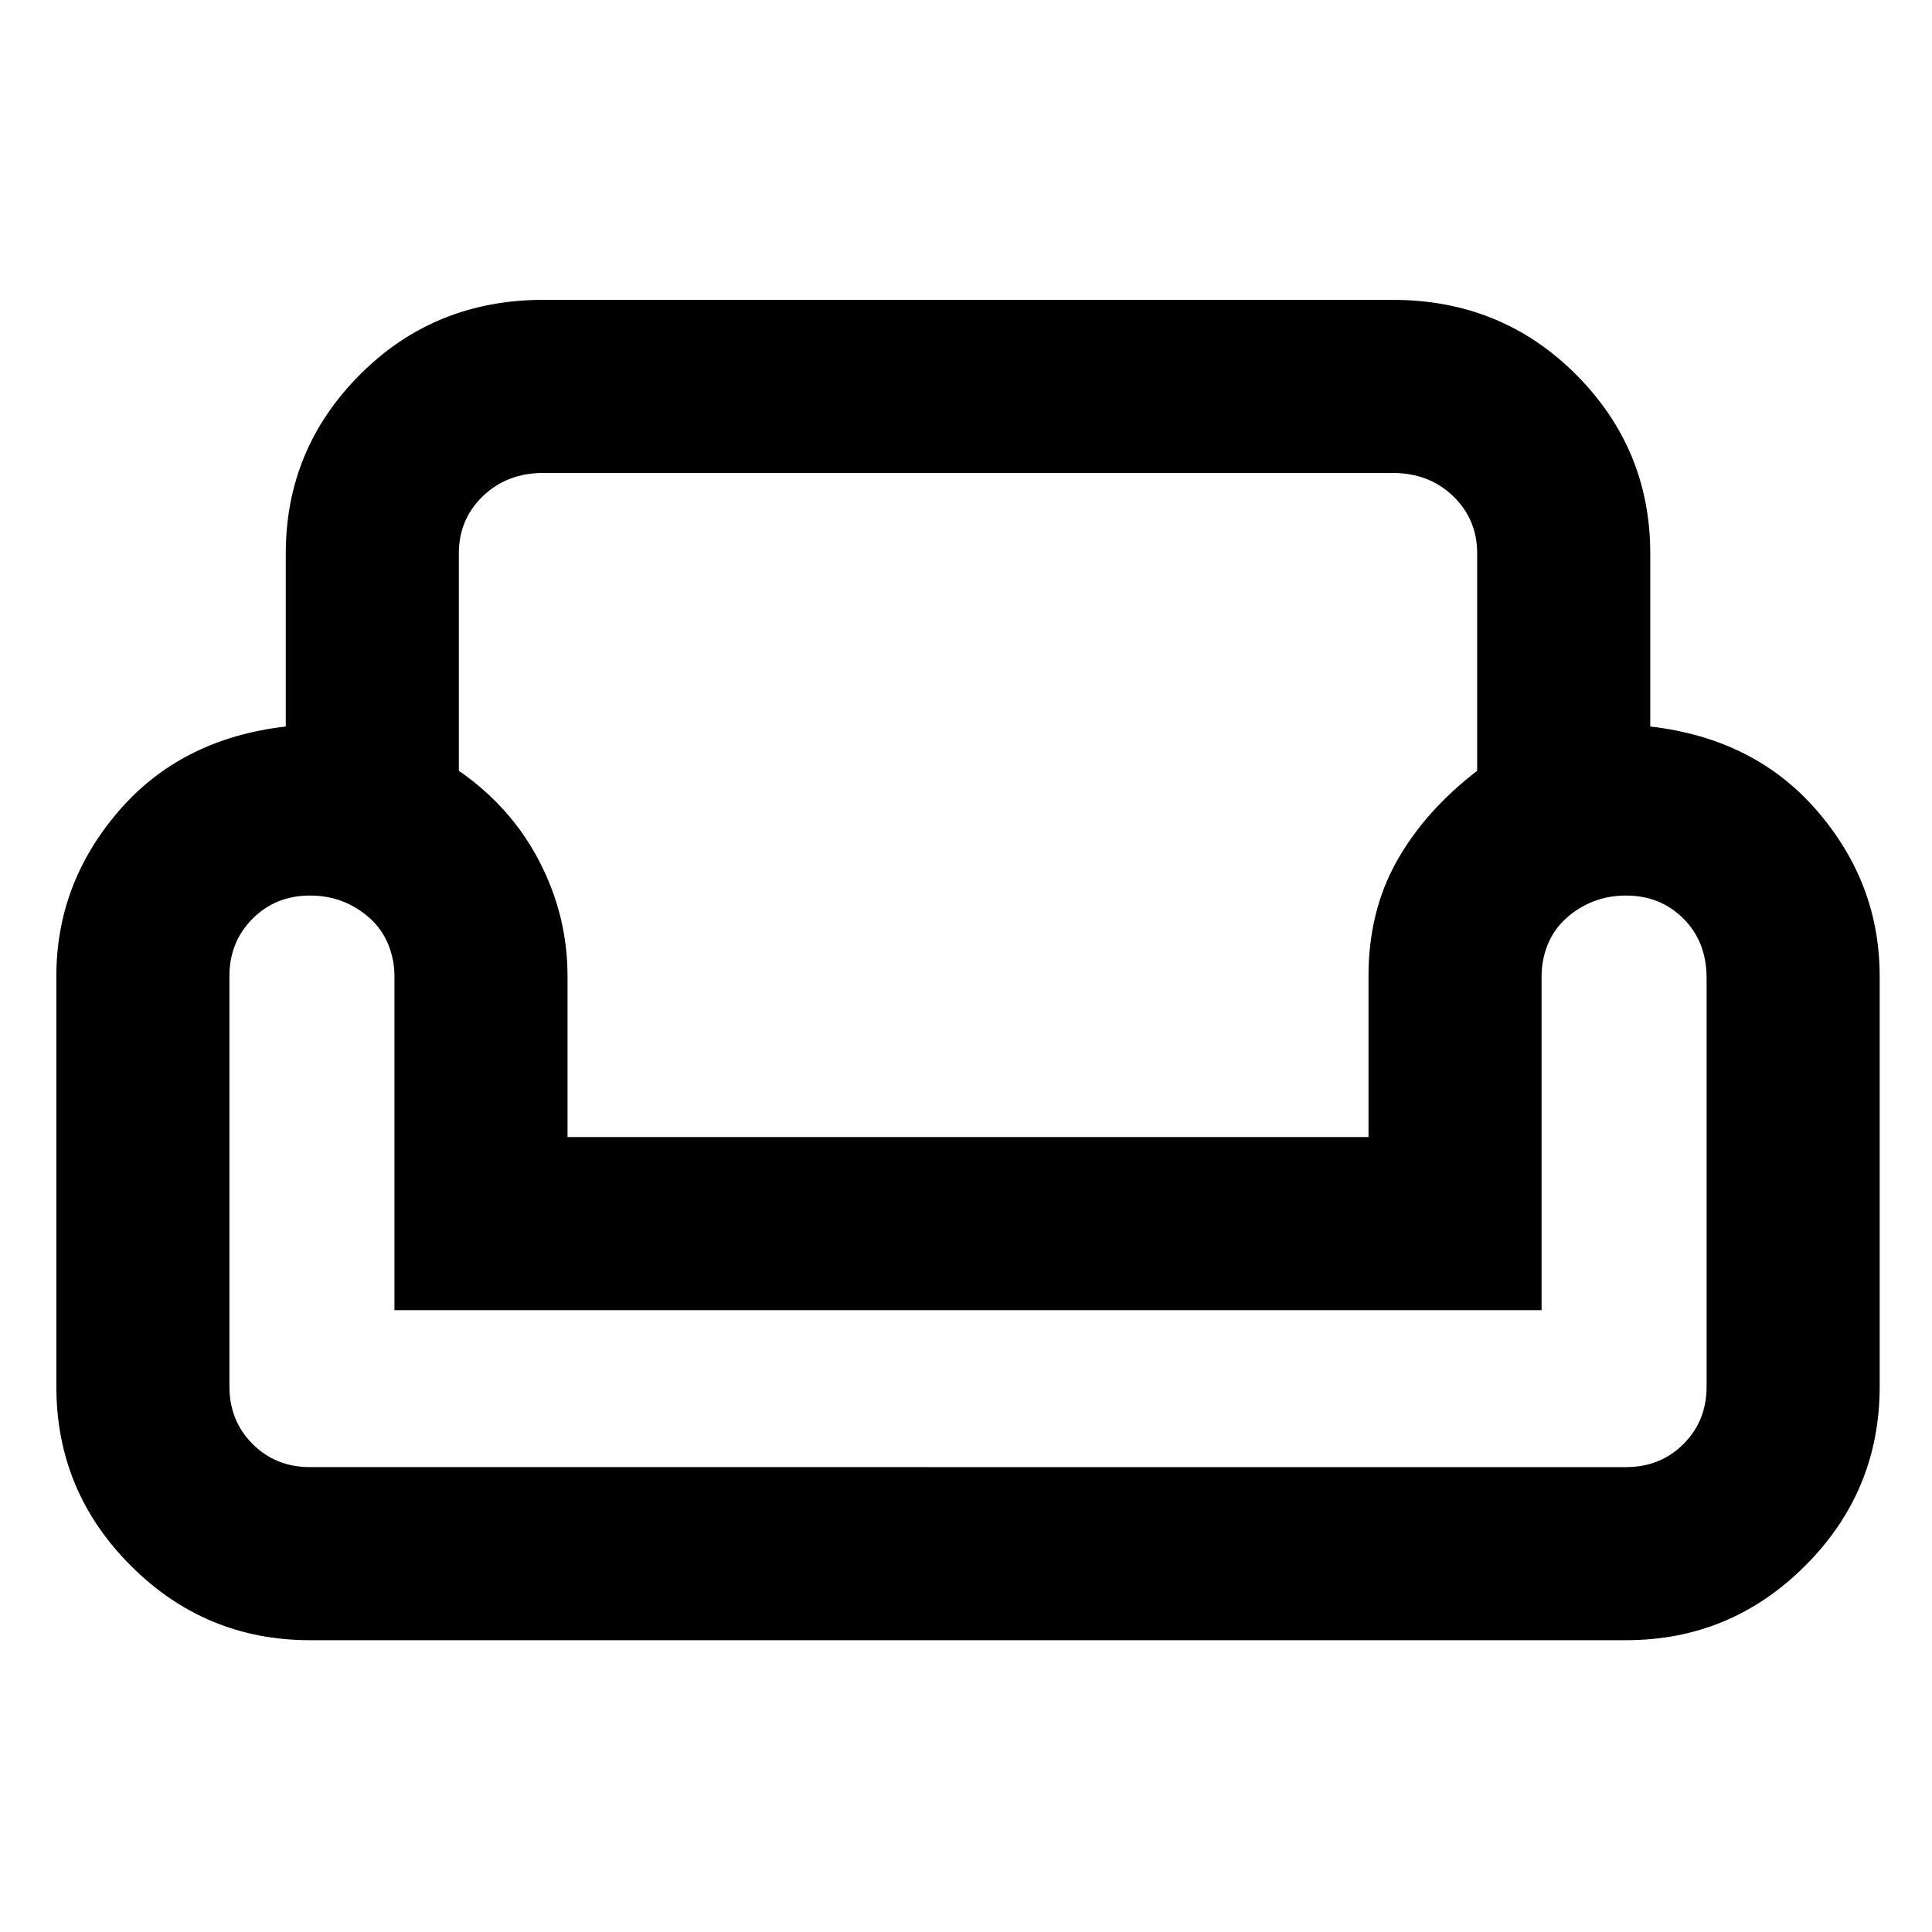 <svg xmlns="http://www.w3.org/2000/svg" height="24" width="24"><path d="M3.55 6.875q0-1.3.925-2.225t2.275-.925H17.3q1.35 0 2.275.925.925.925.925 2.225v2.15q1.3.15 2.075 1.05.775.9.775 2.05v5.1q0 1.3-.925 2.225t-2.225.925H3.85q-1.3 0-2.225-.925T.7 17.225v-5.1q0-1.15.775-2.05.775-.9 2.075-1.05Zm2.15 0v2.7q.65.45 1 1.125t.35 1.425v2H17v-2q0-.8.35-1.425t1-1.125v-2.7q0-.425-.3-.713-.3-.287-.75-.287H6.75q-.45 0-.75.287-.3.288-.3.713Zm13.45 9.4H4.9v-4.15q0-.2-.075-.388-.075-.187-.225-.325-.15-.137-.337-.212-.188-.075-.413-.075-.425 0-.712.287-.288.288-.288.713v5.1q0 .425.288.713.287.287.712.287H20.2q.425 0 .713-.287.287-.288.287-.713V12.15q0-.45-.287-.738-.288-.287-.713-.287-.225 0-.412.075-.188.075-.338.212-.15.138-.225.325-.075.188-.075.388Zm-7.125 0Zm0 1.95Zm0-4.1Z"/></svg>